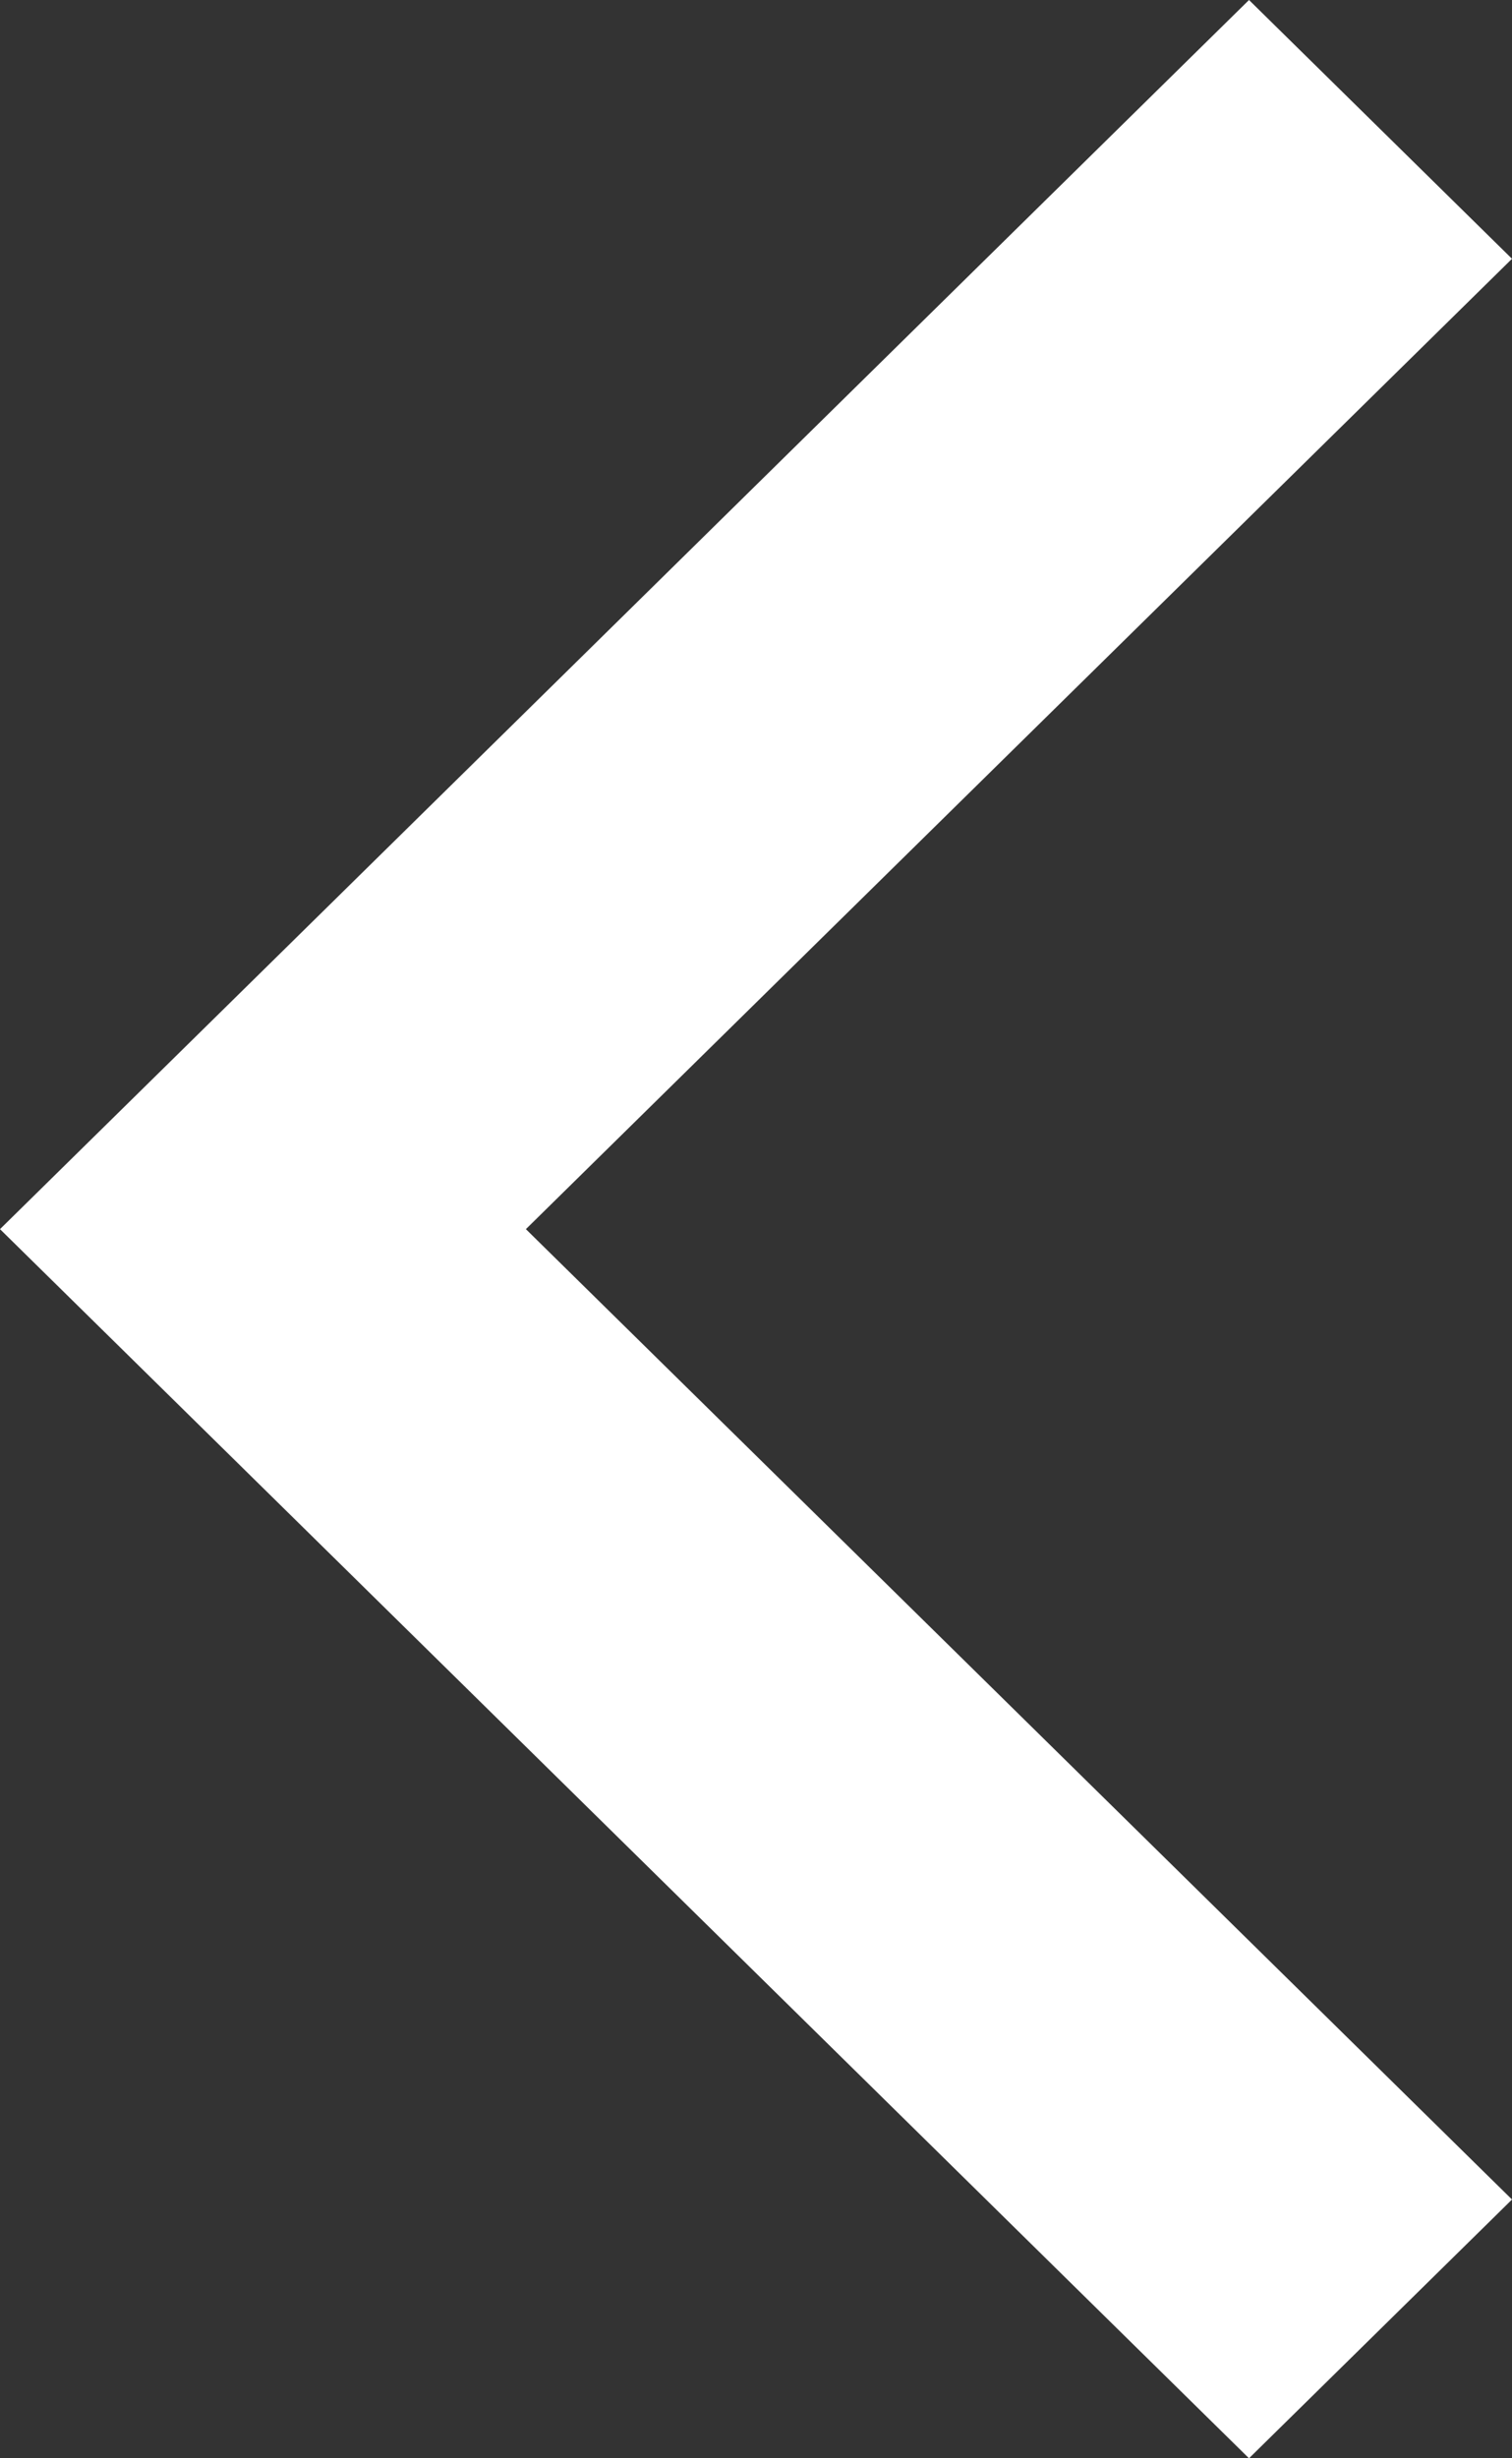 <svg width="16" height="26" viewBox="0 0 16 26" fill="none" xmlns="http://www.w3.org/2000/svg">
<rect x="0" y="0" width="16" height="26" fill="#333333" stroke="none"/>
<path d="M5.565 13L14.609 4.105L16 2.737L13.217 0L11.826 1.368L2.783 10.263L0 13L2.783 15.737L11.826 24.632L13.217 26L16 23.263L14.609 21.895L5.565 13Z" fill="white"/>
</svg>
